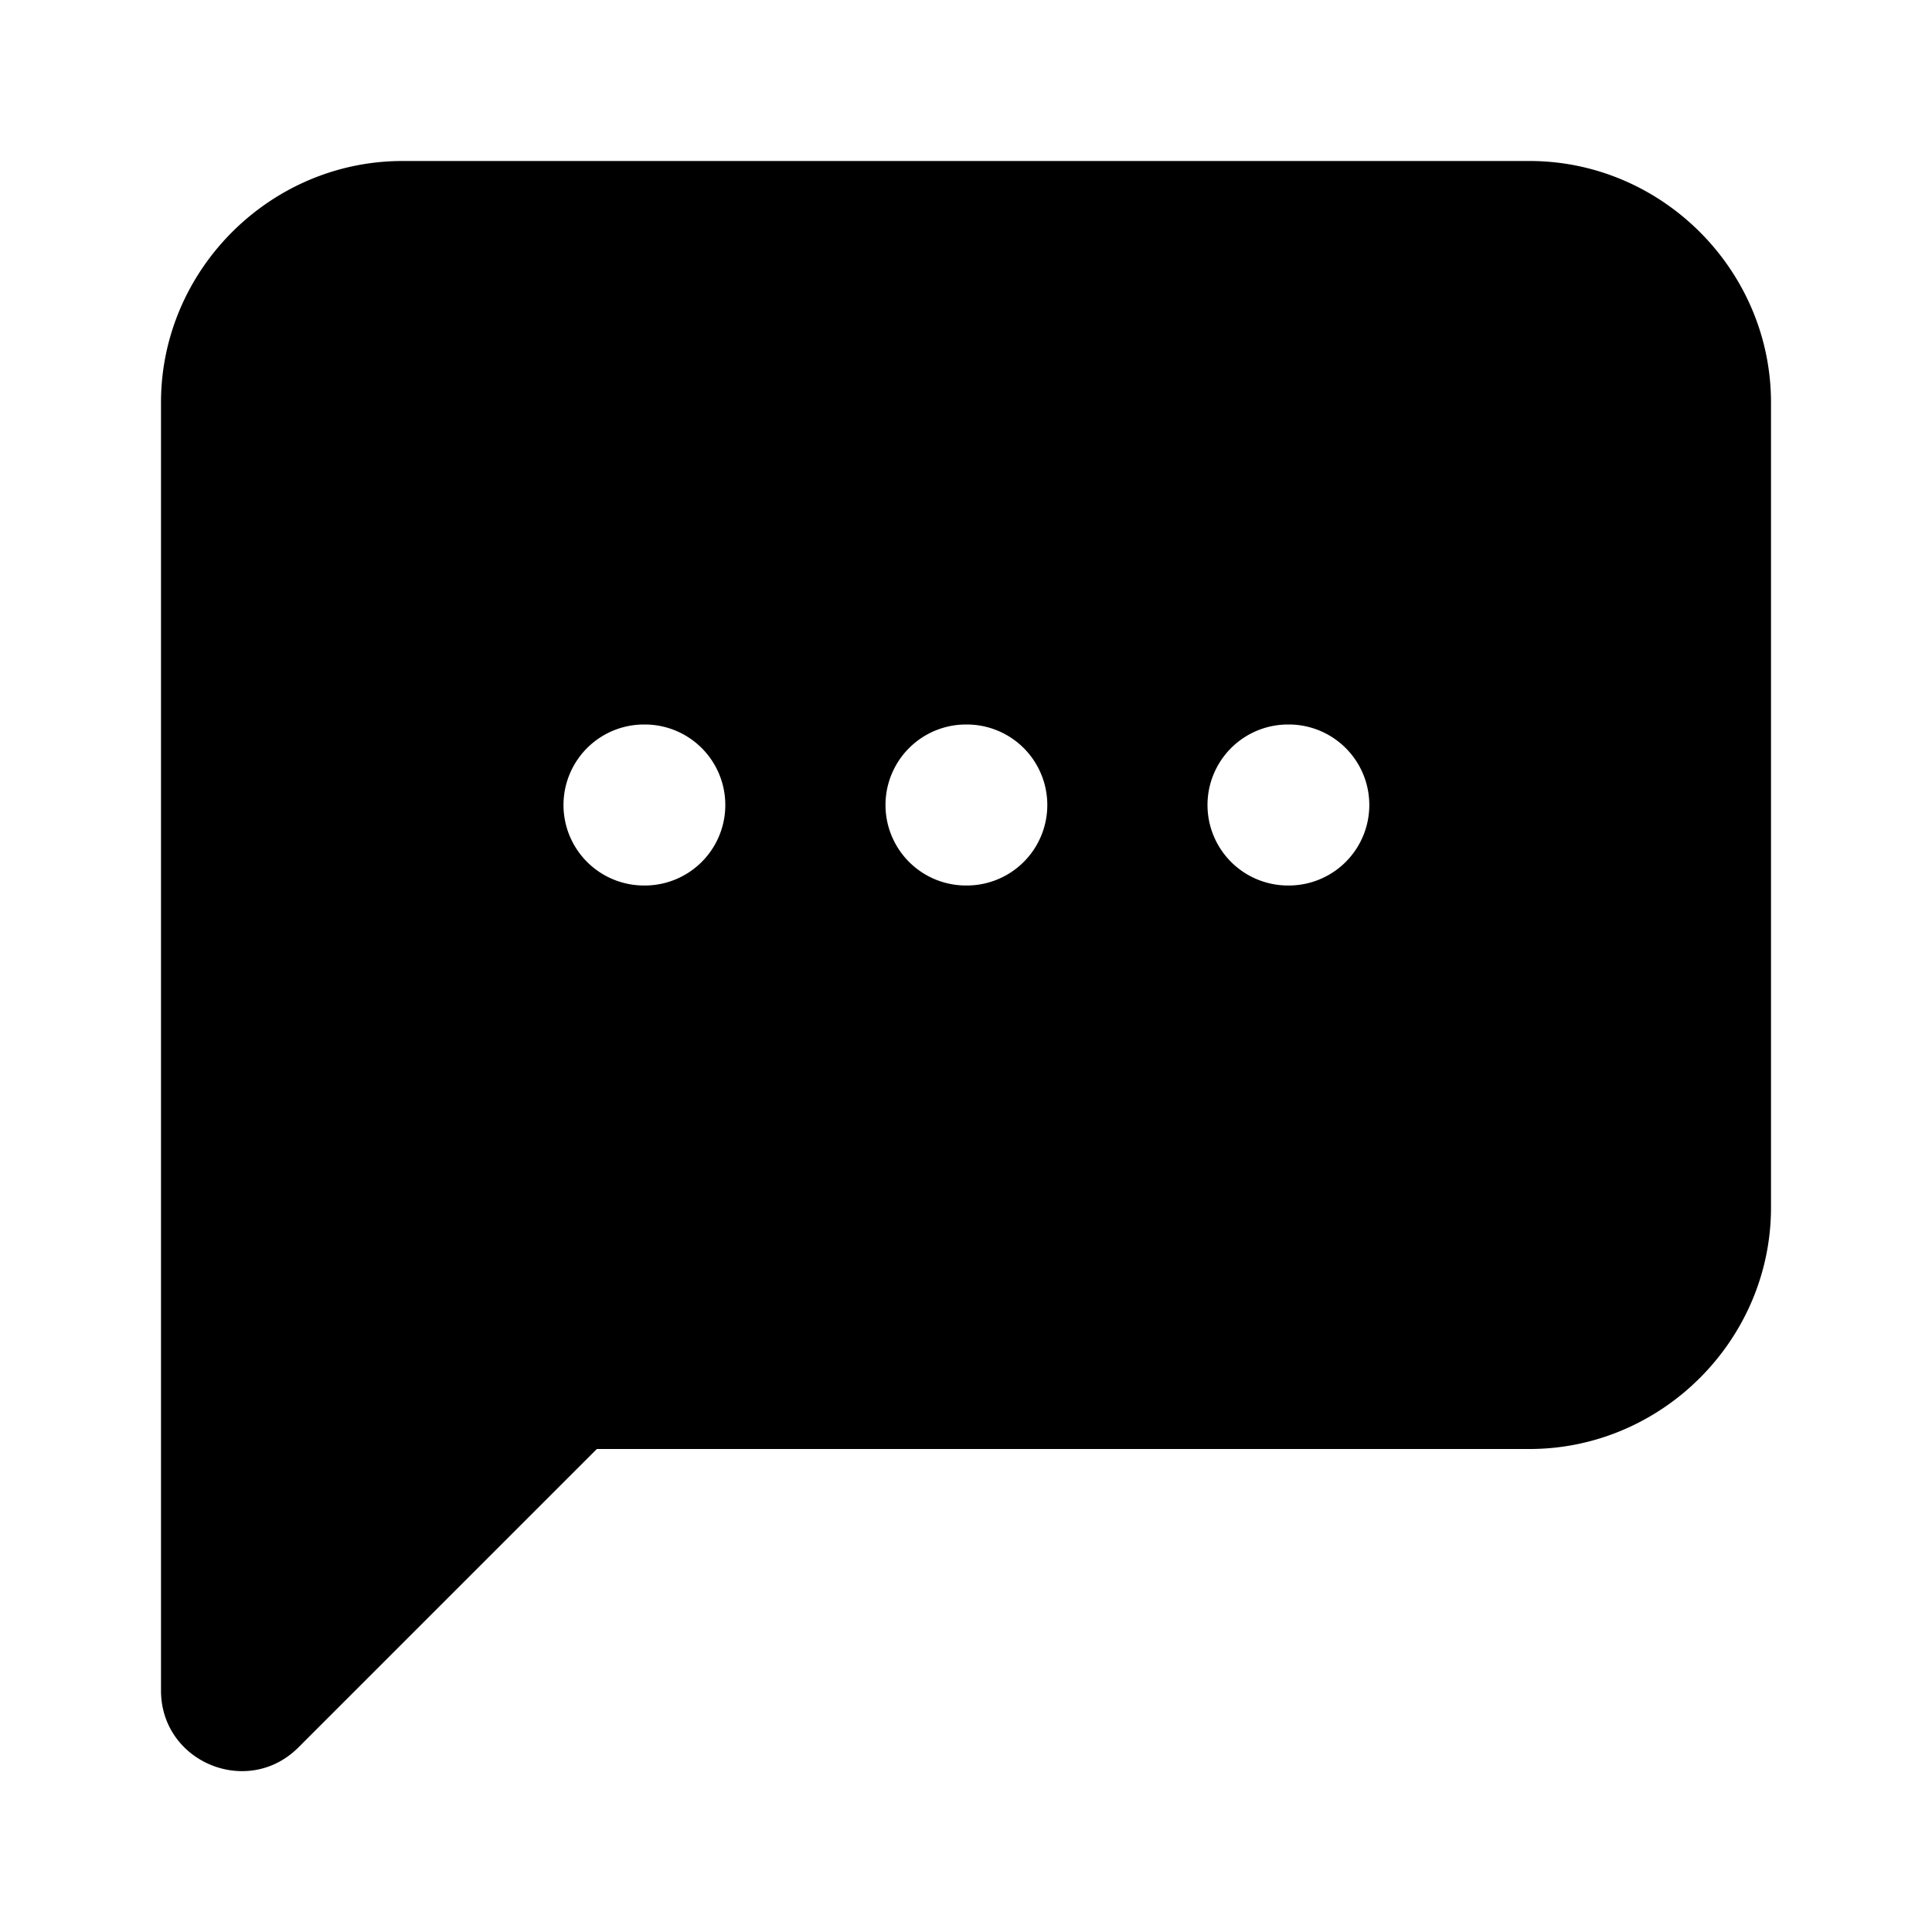 <svg xmlns="http://www.w3.org/2000/svg" width="24" height="24" viewBox="0 0 24 24"><path d="M5 2C3.355 2 2 3.355 2 5v16c0 .89 1.077 1.337 1.707.707L7.414 18H19c1.645 0 3-1.355 3-3V5c0-1.645-1.355-3-3-3Zm3 7h.01a1 1 0 0 1 0 2H8a1 1 0 0 1 0-2Zm4 0h.01a1 1 0 0 1 0 2H12a1 1 0 0 1 0-2zm4 0h.01a1 1 0 0 1 0 2H16a1 1 0 0 1 0-2z"/></svg>